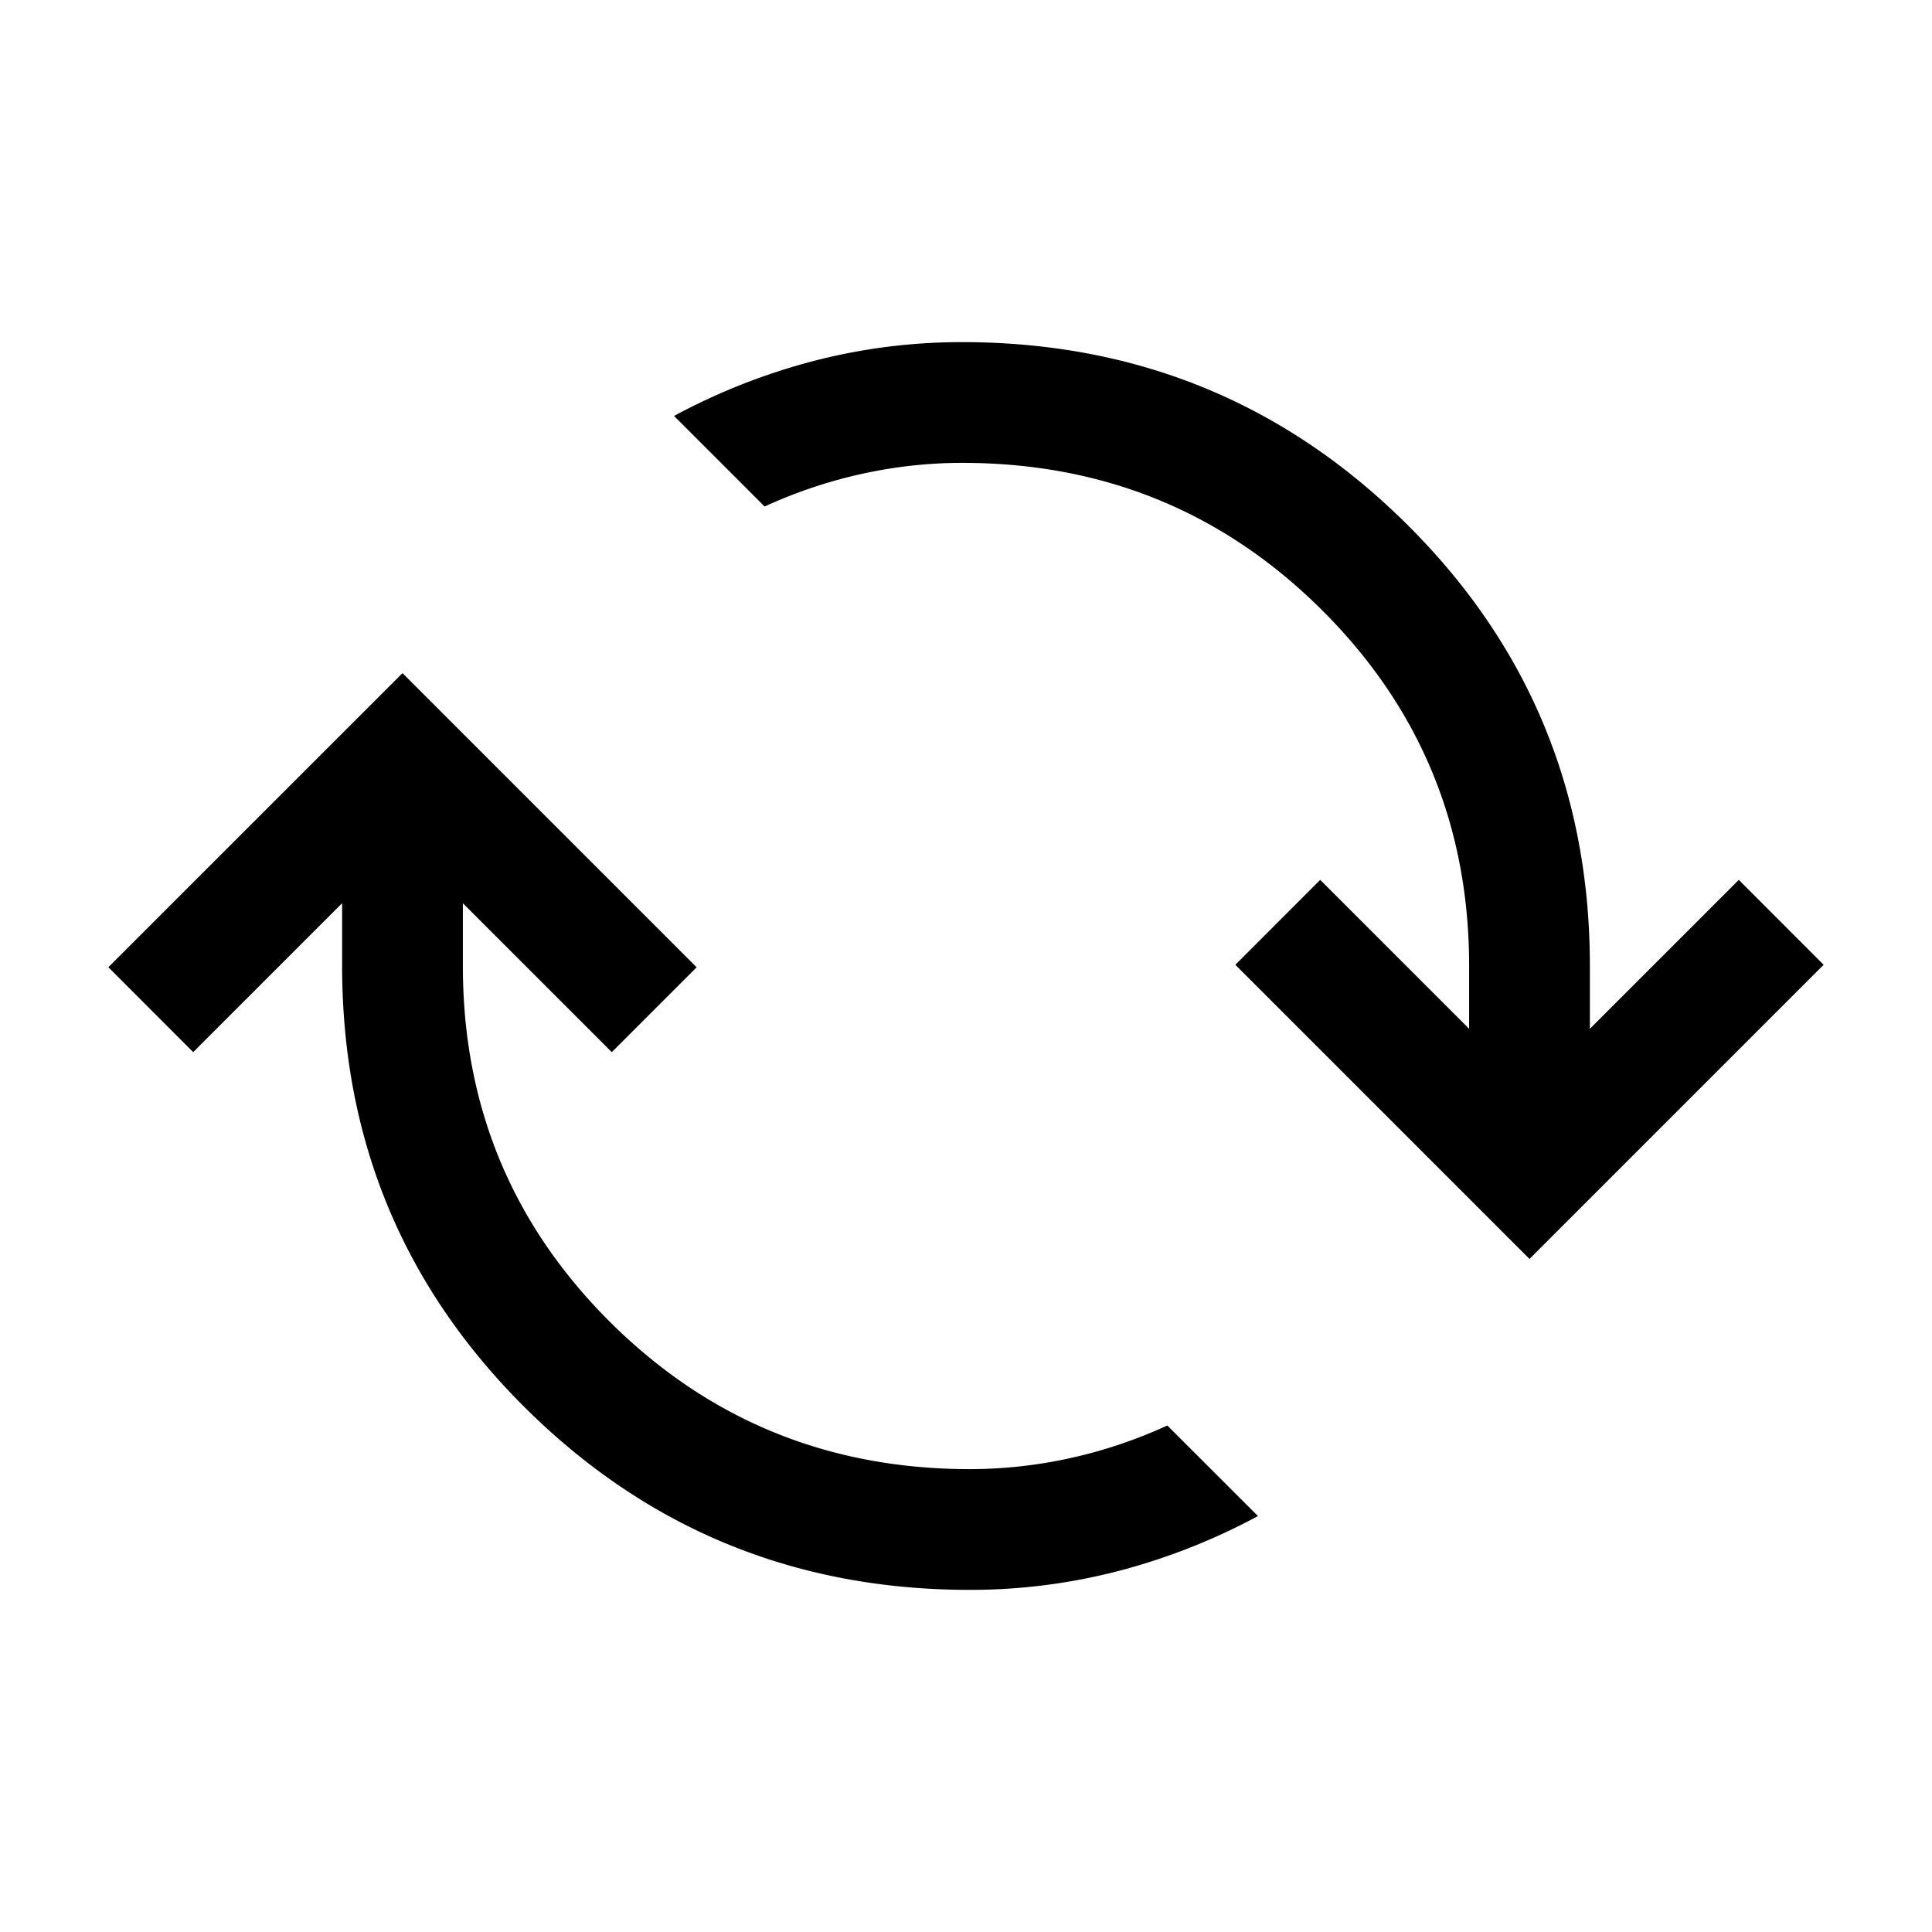 <svg xmlns="http://www.w3.org/2000/svg" width="24" height="24" viewBox="0 0 24 24" fill='currentColor'><path d="M12.05 19.75q-3.245 0-5.522-2.258T4.25 12v-.78L2.4 13.07l-1.054-1.055L5 8.362l3.654 3.654L7.6 13.07l-1.85-1.85V12q0 2.605 1.834 4.428Q9.42 18.25 12.05 18.25a5.8 5.8 0 0 0 1.241-.136q.62-.136 1.21-.406l1.126 1.125a7.8 7.8 0 0 1-1.743.685q-.9.232-1.834.232M19 15.639l-3.654-3.654L16.4 10.93l1.85 1.85V12q0-2.605-1.835-4.428T11.95 5.75q-.621 0-1.241.136t-1.211.406L8.373 5.167a7.8 7.8 0 0 1 1.743-.685q.899-.232 1.834-.232 3.244 0 5.522 2.258T19.75 12v.78l1.85-1.85 1.054 1.055z"/></svg>